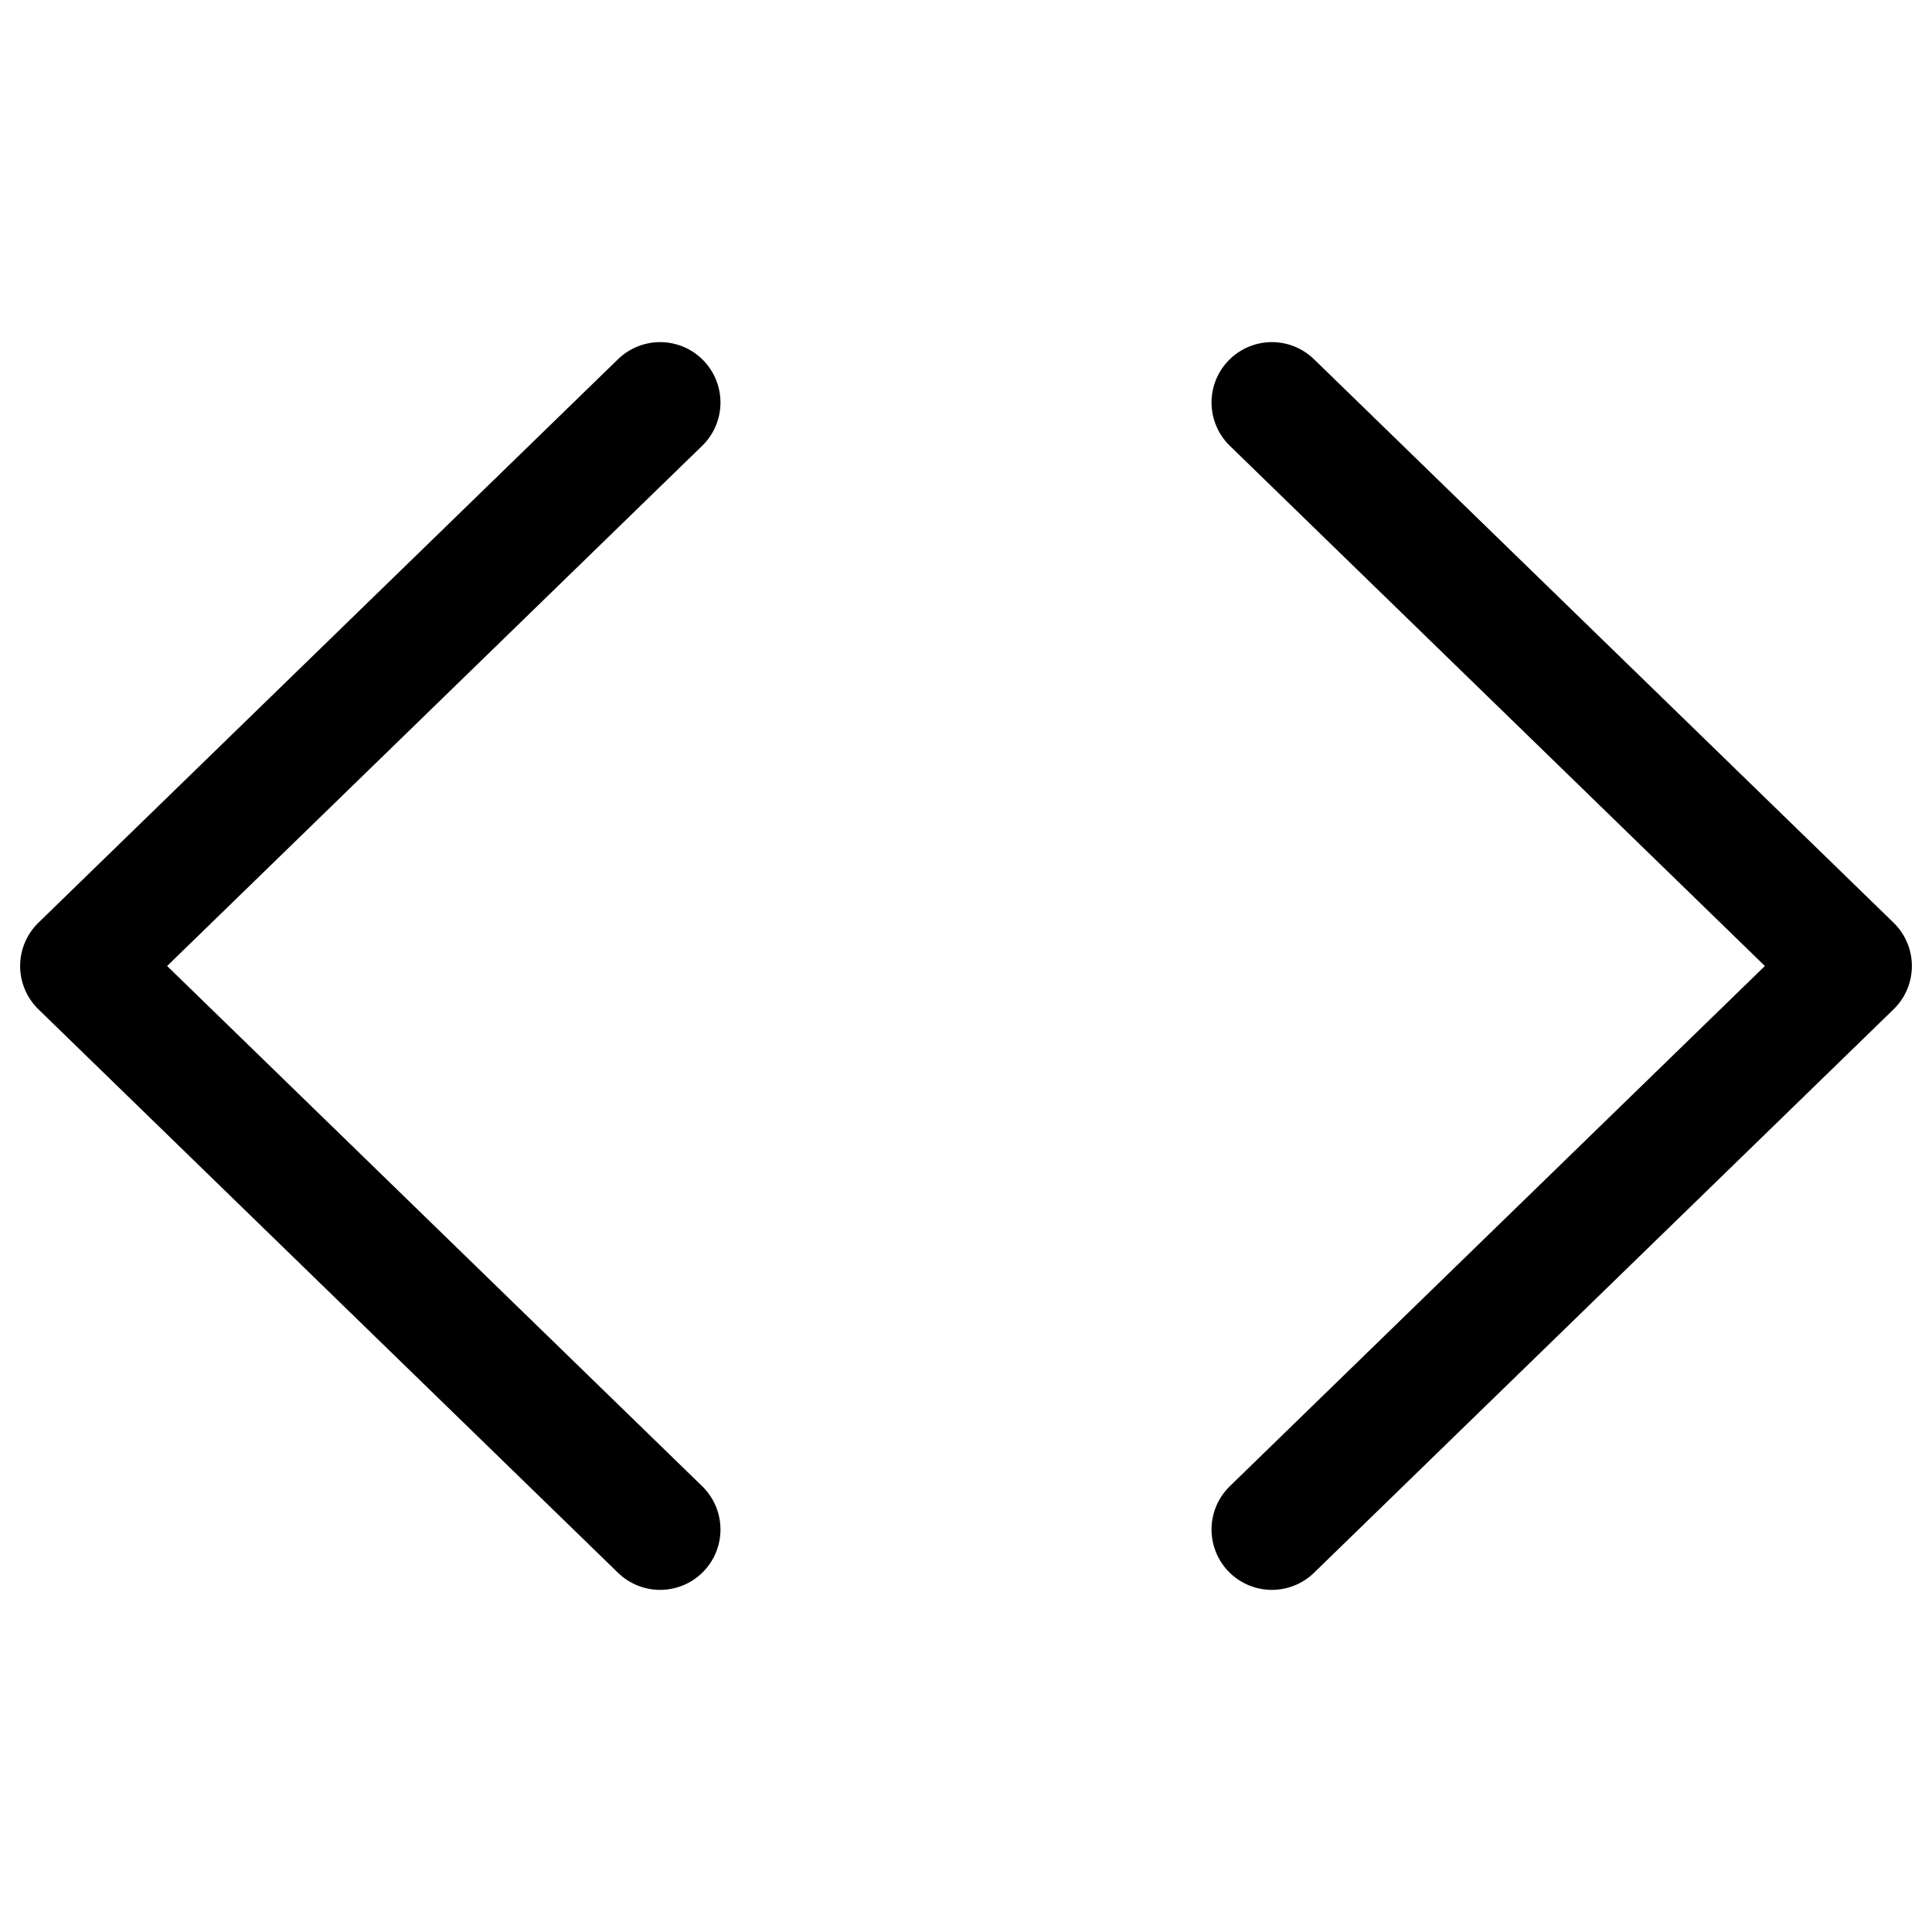 <svg xmlns="http://www.w3.org/2000/svg" fill="none" viewBox="0 0 24 24">
  <path stroke="currentColor" stroke-linecap="round" stroke-linejoin="round" stroke-width="1.5" d="M8.2 5 1 12l7.2 7m7.6-14 7.2 7-7.2 7"/>
</svg>